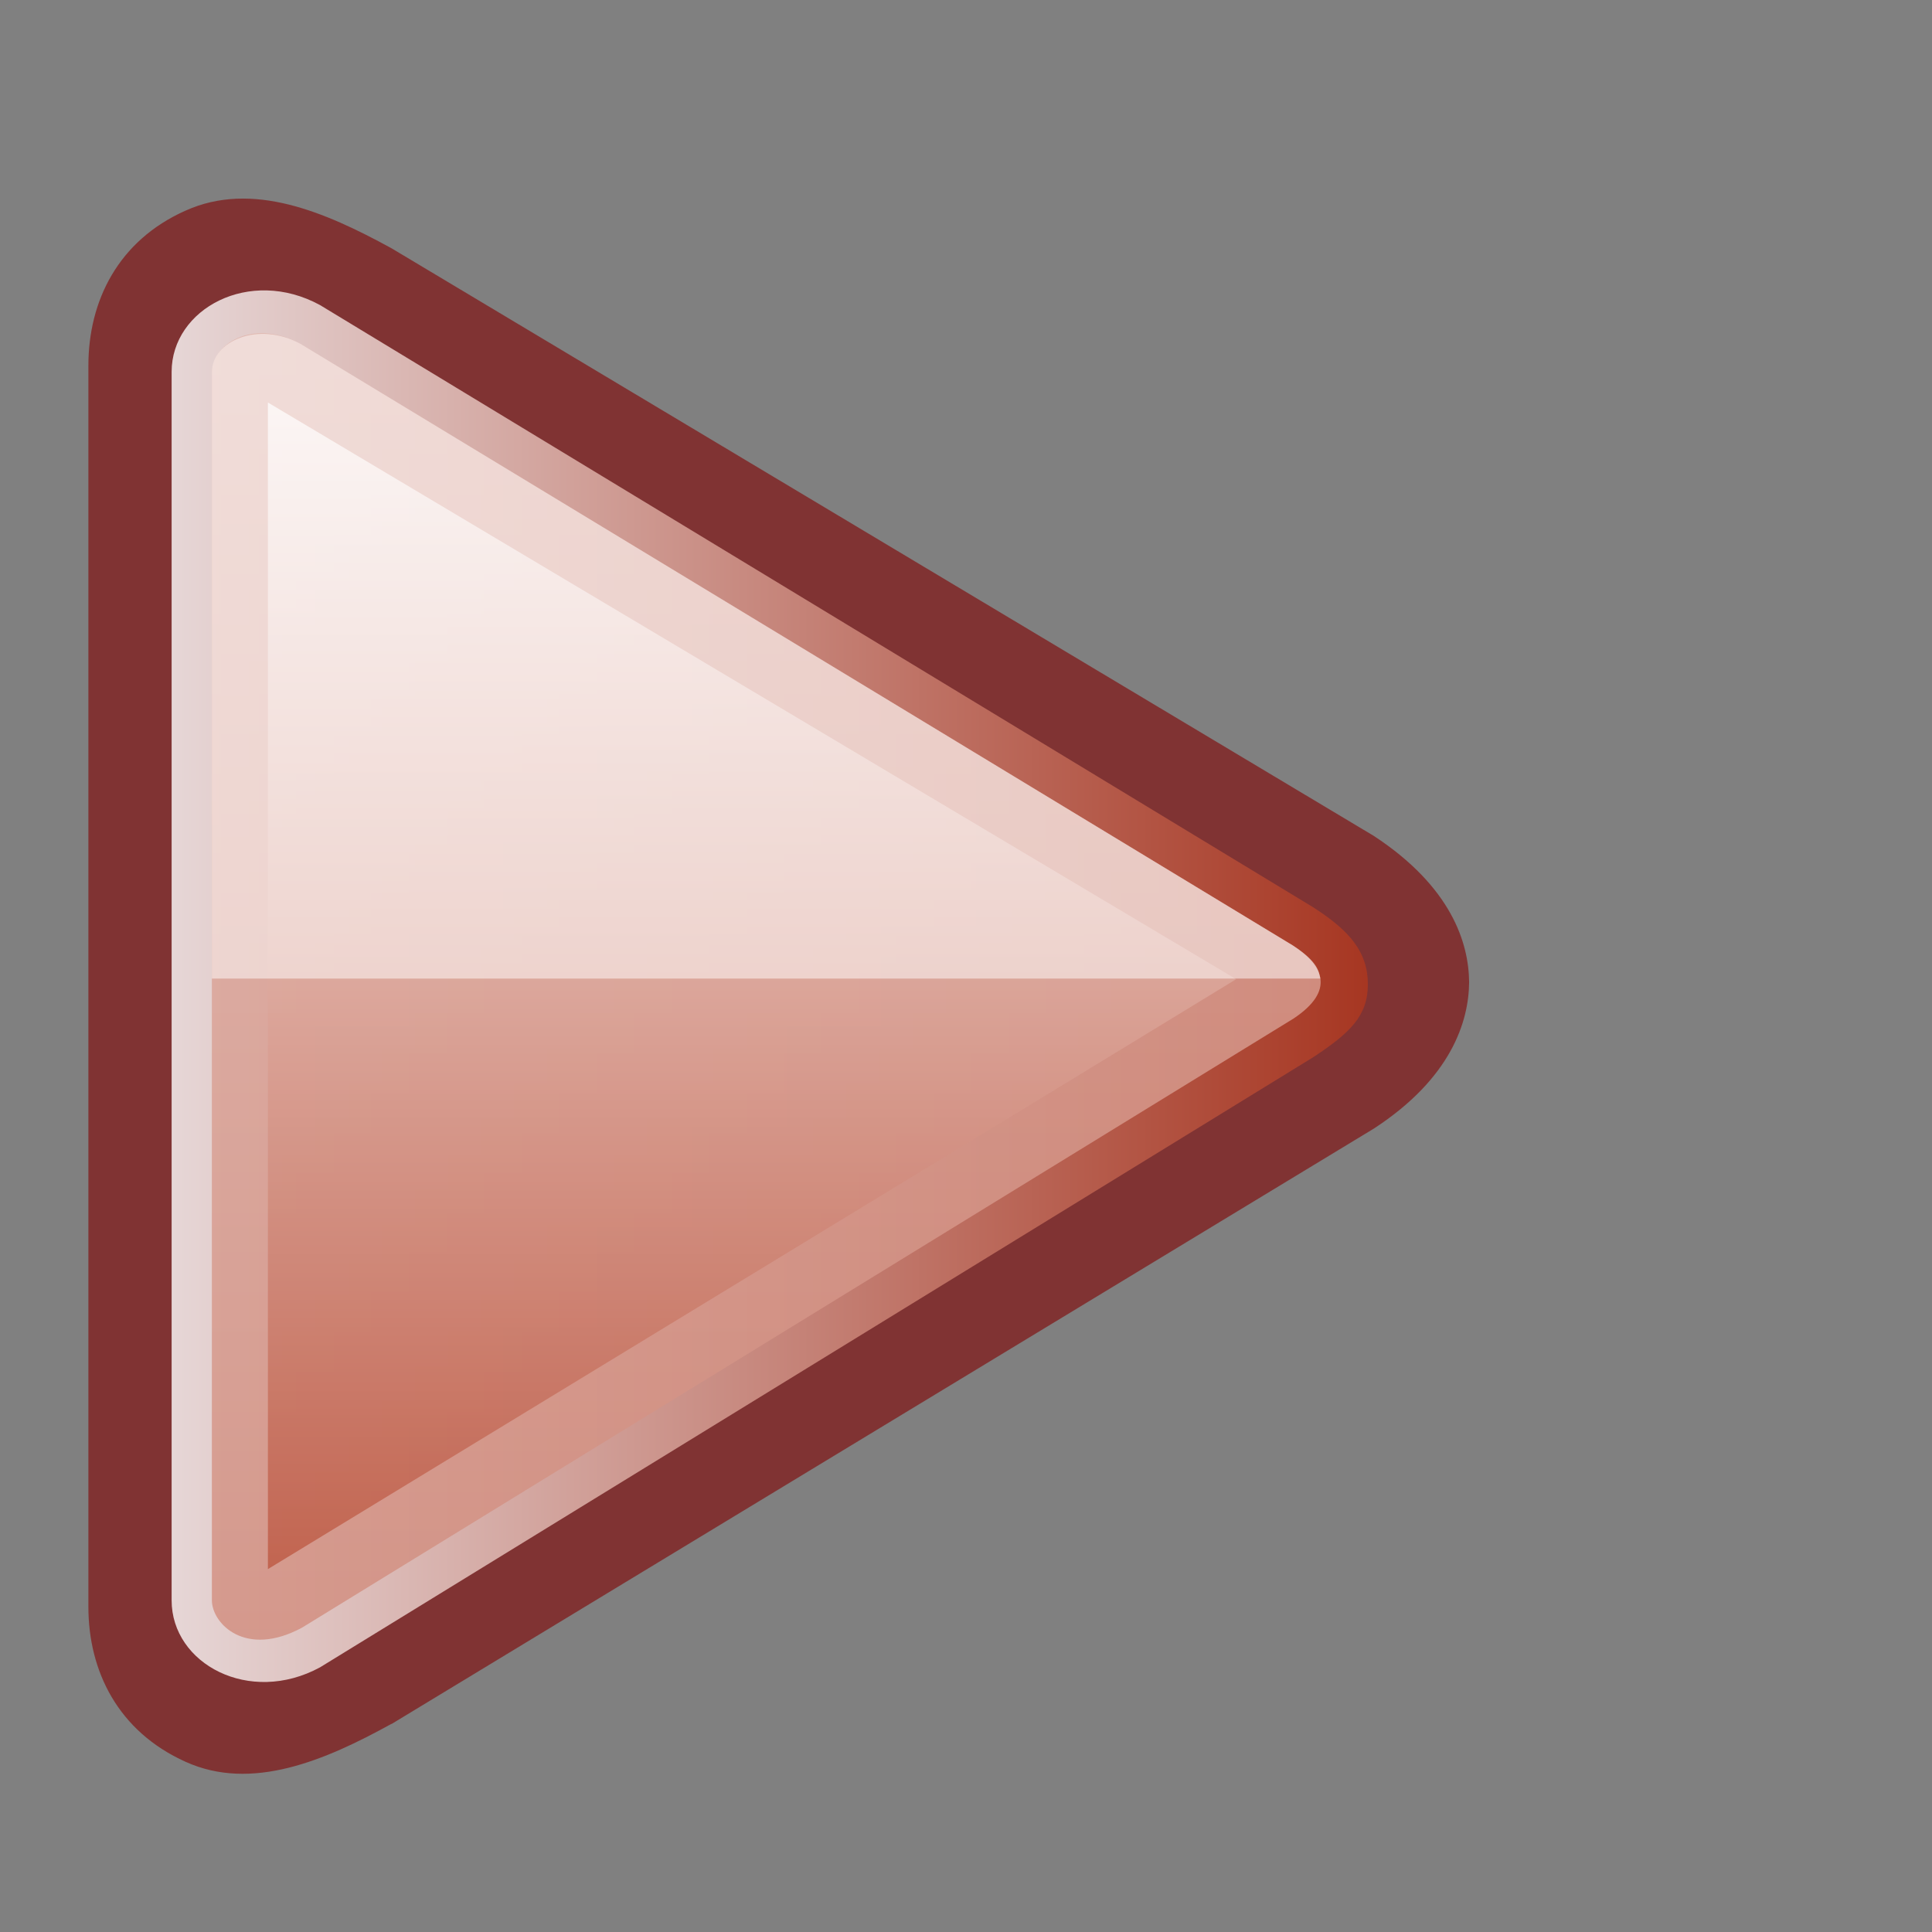 <?xml version="1.0" encoding="UTF-8"?>
<svg xmlns="http://www.w3.org/2000/svg" xmlns:xlink="http://www.w3.org/1999/xlink" contentScriptType="text/ecmascript" width="12" baseProfile="tiny" zoomAndPan="magnify" contentStyleType="text/css" viewBox="0 0 12 12" height="12" preserveAspectRatio="xMidYMid meet" version="1.1">
    <rect x="0" y="0" width="12" height="12" fill="#808080" stroke="none"/>
    <g>
        <rect width="12" fill="none" height="12"/>
        <path fill="#800000" d="M 2.43 10.708 L 2.432 10.708 L 8.533 7.01 L 8.531 7.01 L 8.533 7.01 C 9.015 6.696 9.123 6.343 9.125 6.101 C 9.123 5.858 9.016 5.509 8.533 5.192 L 8.531 5.193 L 8.533 5.192 L 2.43 1.541 L 2.428 1.54 C 2.018 1.316 1.567 1.122 1.153 1.308 C 0.734 1.494 0.549 1.869 0.549 2.271 L 0.549 2.361 L 0.549 9.979 L 0.549 9.98 C 0.549 10.382 0.735 10.755 1.153 10.943 C 1.564 11.129 2.02 10.934 2.43 10.708 z " fill-opacity="0.6"/>
        <linearGradient x1="1.066" y1="6.125" x2="8.496" gradientUnits="userSpaceOnUse" y2="6.125" xlink:type="simple" xlink:actuate="onLoad" id="XMLID_4_" xlink:show="other">
            <stop stop-color="#ffffff" offset="0"/>
            <stop stop-color="#b0381e" offset="1"/>
        </linearGradient>
        <path fill="url(#XMLID_4_)" d="M 1.066 5.37 L 1.066 2.31 C 1.066 1.918 1.55 1.656 1.988 1.895 L 8.156 5.635 C 8.383 5.781 8.496 5.912 8.496 6.114 C 8.496 6.312 8.383 6.417 8.156 6.567 L 1.988 10.356 C 1.55 10.594 1.066 10.335 1.066 9.94 L 1.066 5.37 z " fill-opacity="0.8" stroke-opacity="0.8"/>
        <linearGradient x1="427.106" gradientTransform="matrix(0 1 1 0 -397.945 -439.782)" y1="402.705" x2="466.584" gradientUnits="userSpaceOnUse" y2="402.705" xlink:type="simple" xlink:actuate="onLoad" id="XMLID_5_" xlink:show="other">
            <stop stop-color="#ffffff" offset="0"/>
            <stop stop-color="#b0381e" offset="1"/>
        </linearGradient>
        <path fill="url(#XMLID_5_)" d="M 8.031 5.873 C 8.02 5.866 1.867 2.136 1.867 2.136 C 1.564 1.971 1.316 2.144 1.316 2.31 L 1.316 9.939 C 1.316 10.085 1.525 10.3 1.877 10.109 L 8.035 6.326 C 8.293 6.154 8.223 5.998 8.031 5.873 z " fill-opacity="0.8"/>
        <linearGradient x1="441.946" gradientTransform="matrix(0 1 1 0 -397.945 -439.782)" y1="402.616" x2="450.957" gradientUnits="userSpaceOnUse" y2="402.616" xlink:type="simple" xlink:actuate="onLoad" id="XMLID_6_" xlink:show="other">
            <stop stop-color="#ffffff" offset="0"/>
            <stop stop-color="#b0381e" offset="1"/>
        </linearGradient>
        <path fill="url(#XMLID_6_)" d="M 1.664 2.5 L 7.678 6.082 C 7.676 6.085 1.664 9.746 1.664 9.746 L 1.664 2.5 z " fill-opacity="0.8" stroke-opacity="0.8"/>
        <g>
            <path fill="#ffffff" d="M 8.031 5.873 C 8.02 5.866 1.867 2.136 1.867 2.136 C 1.602 1.991 1.316 2.121 1.316 2.31 L 1.316 6.078 L 8.201 6.078 C 8.191 6.037 8.191 5.977 8.031 5.873 z " fill-opacity="0.5"/>
        </g>
    </g>
</svg>
